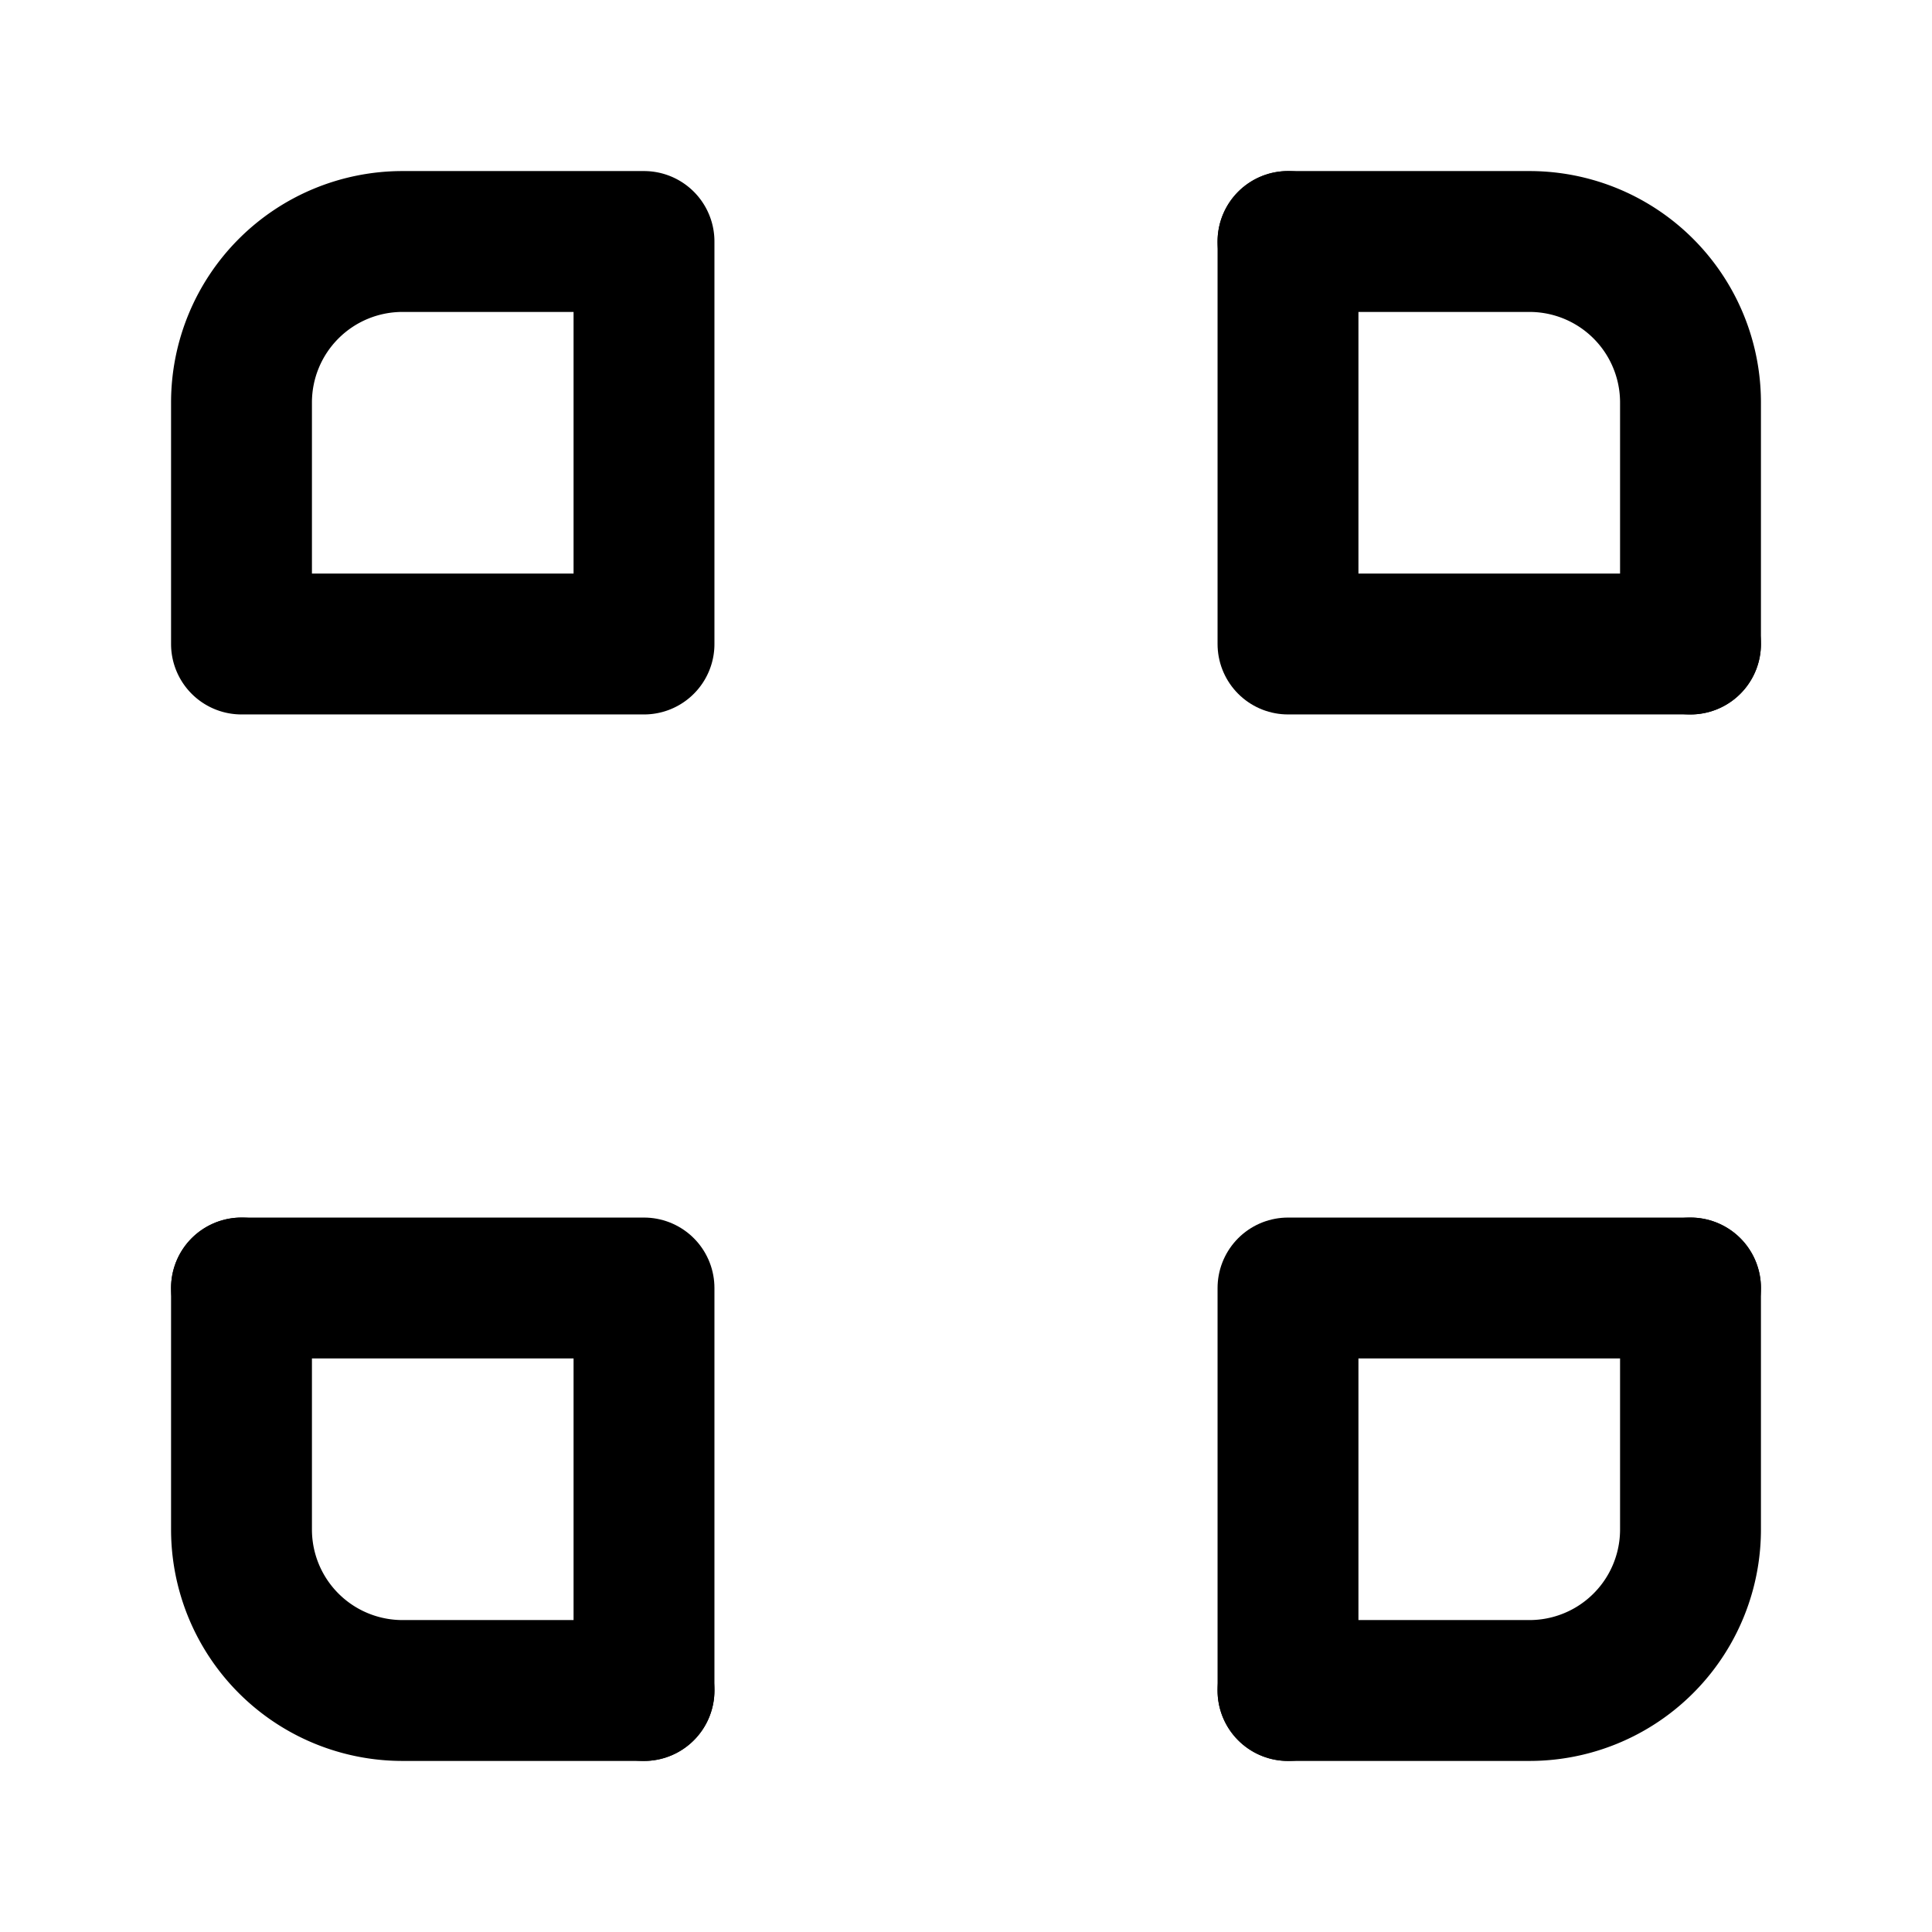 <svg xmlns="http://www.w3.org/2000/svg" width="24" height="24" fill="none" stroke="currentColor" stroke-linecap="round" stroke-linejoin="round" stroke-width="1.75" viewBox="0 0 24 24"><path d="M3 8V5a2 2 0 0 1 2-2h3M21 8V5a2 2 0 0 0-2-2h-3M3 16v3a2 2 0 0 0 2 2h3M21 16v3a2 2 0 0 1-2 2h-3M8 3v5H3"/><path d="M16 3v5h5M8 21v-5H3M16 21v-5h5"/></svg>